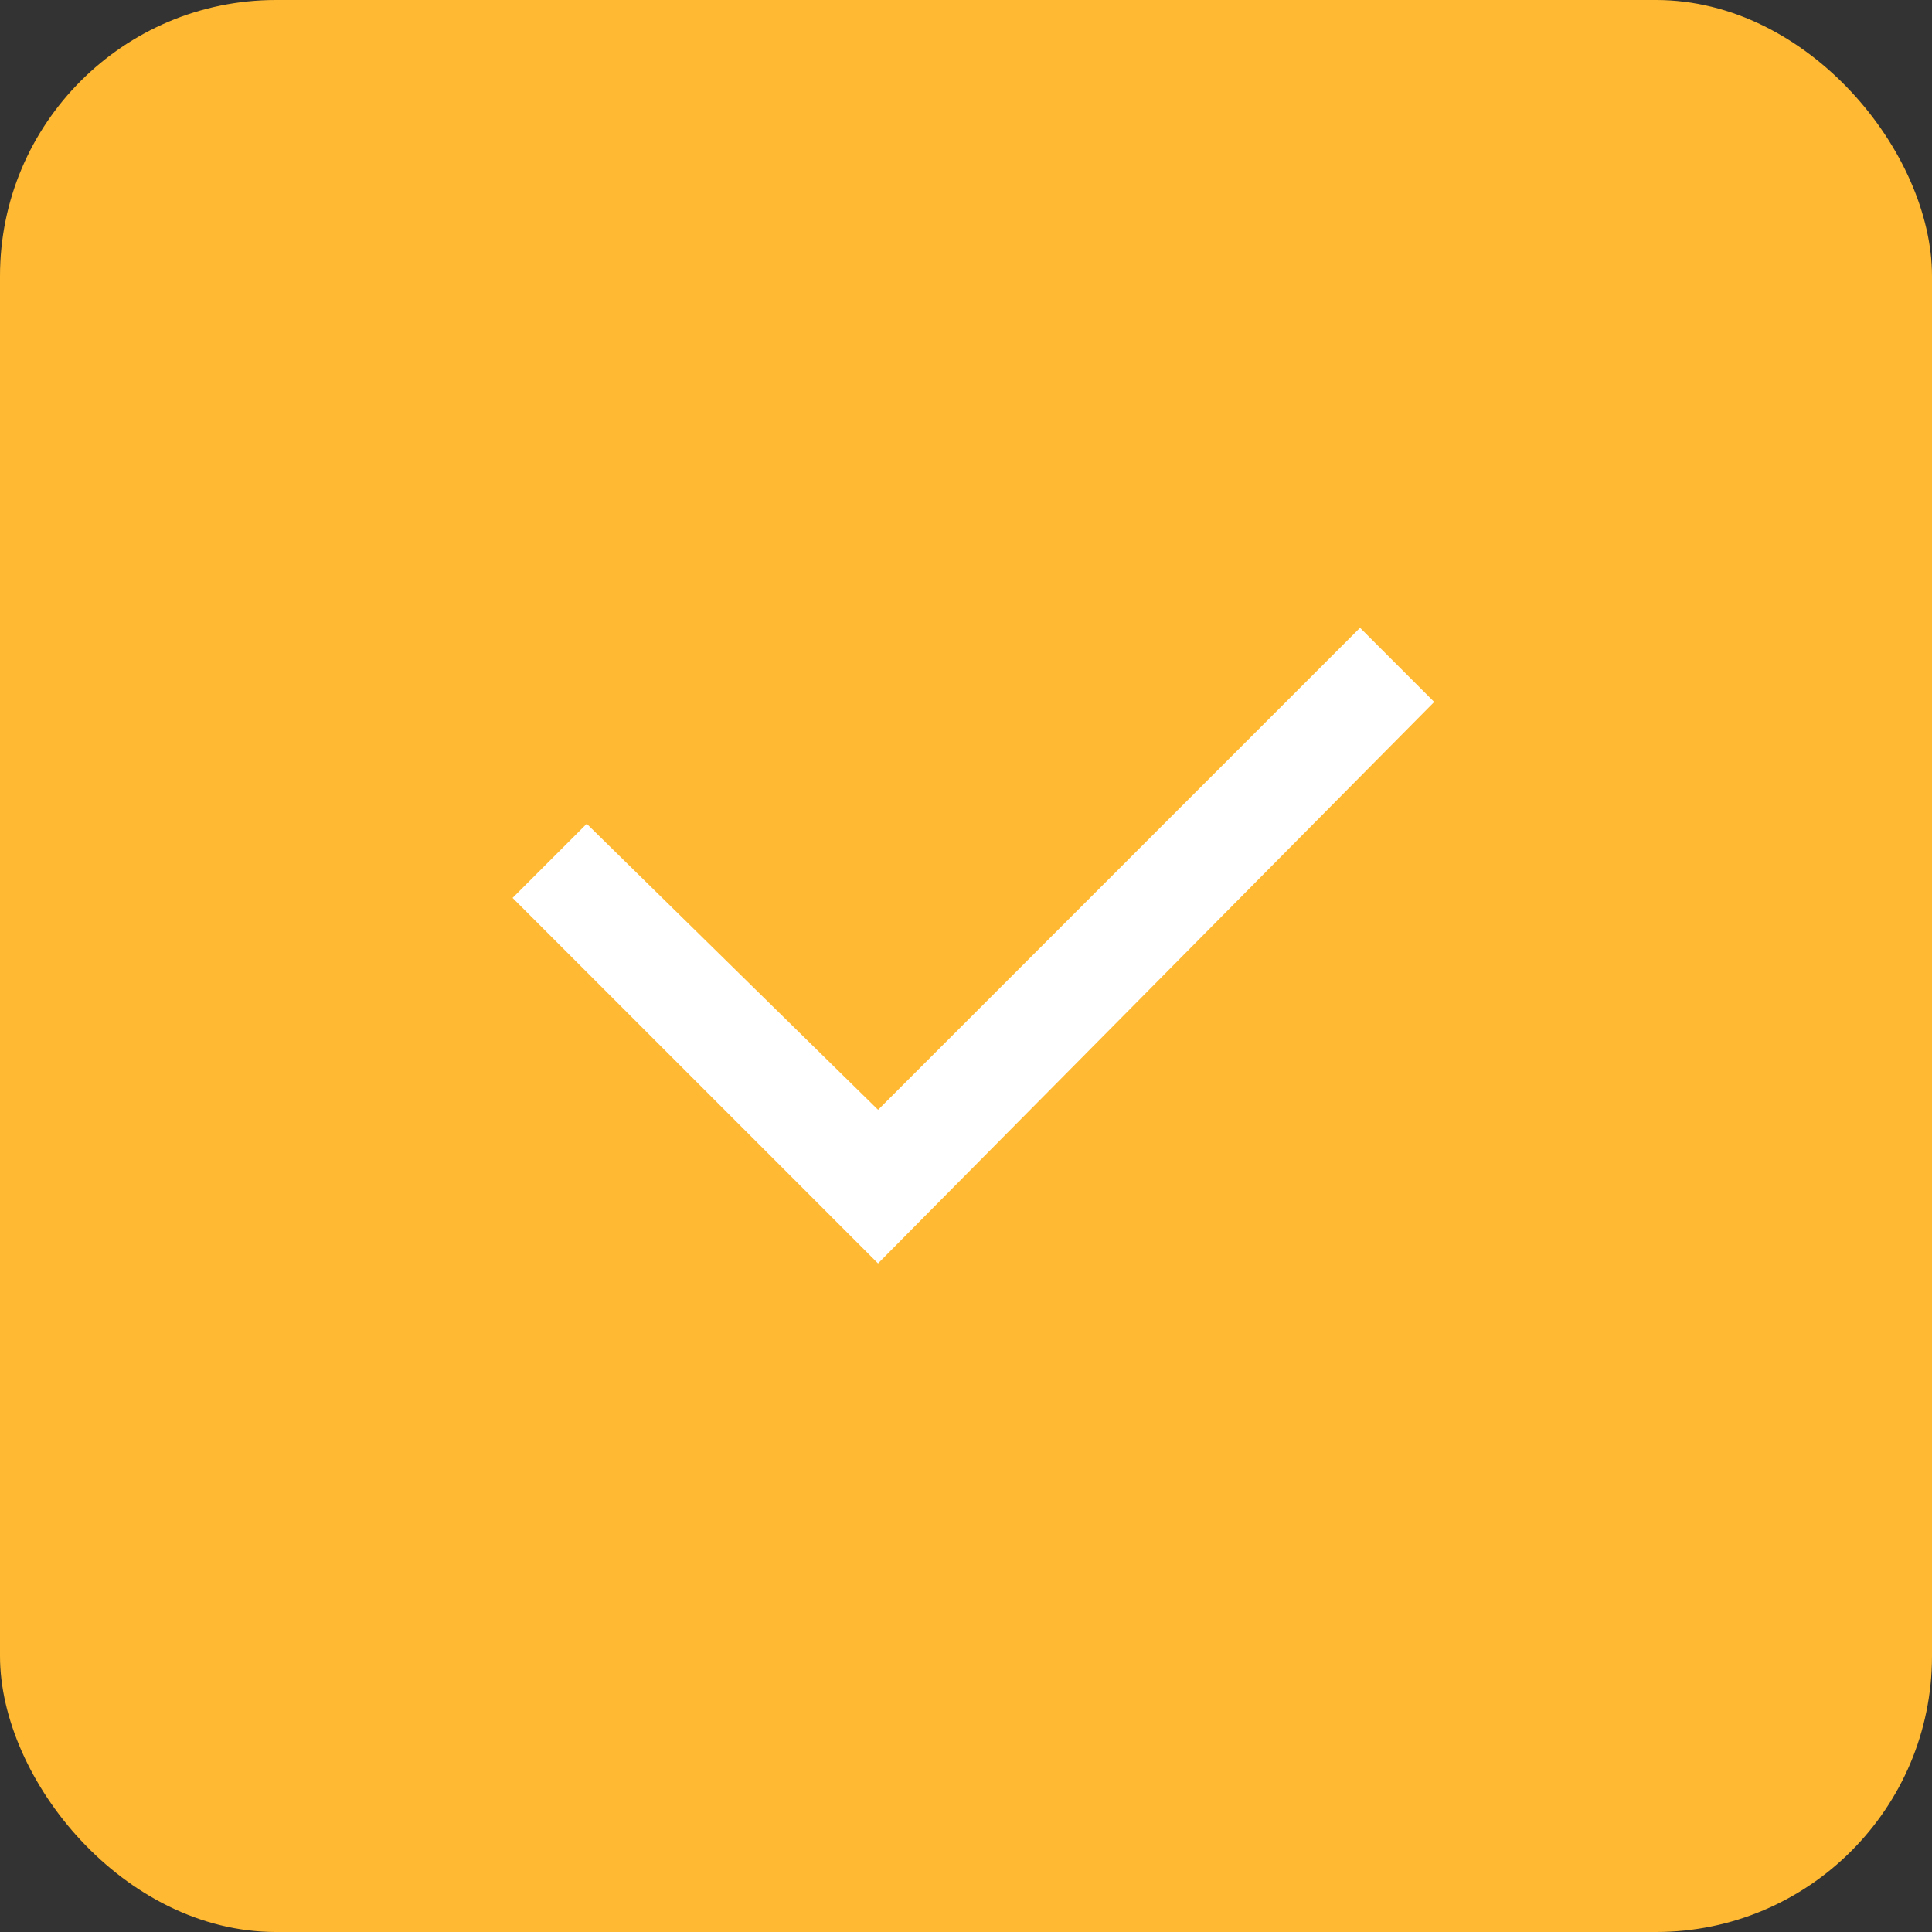 <svg id="Submit_Icon" data-name="Submit Icon" xmlns="http://www.w3.org/2000/svg" width="49" height="49" viewBox="0 0 49 49">
  <rect x="0" y="0" width="49" height="49" fill="#333333" stroke="none"/>
  <rect id="Rectangle_766" data-name="Rectangle 766" width="49" height="49" rx="7" fill="#ffb932"/>
  <g id="Yes" transform="translate(13 13)">
    <rect id="Rectangle_460" data-name="Rectangle 460" width="23.375" height="23.375" transform="translate(0 0)" fill="none"/>
    <path id="Checkbox" d="M9.269,16.121,0,6.851,1.881,4.971l7.389,7.254L21.494,0l1.881,1.881Z" transform="translate(0 2.922)" fill="#fff"/>
  </g>
</svg>
